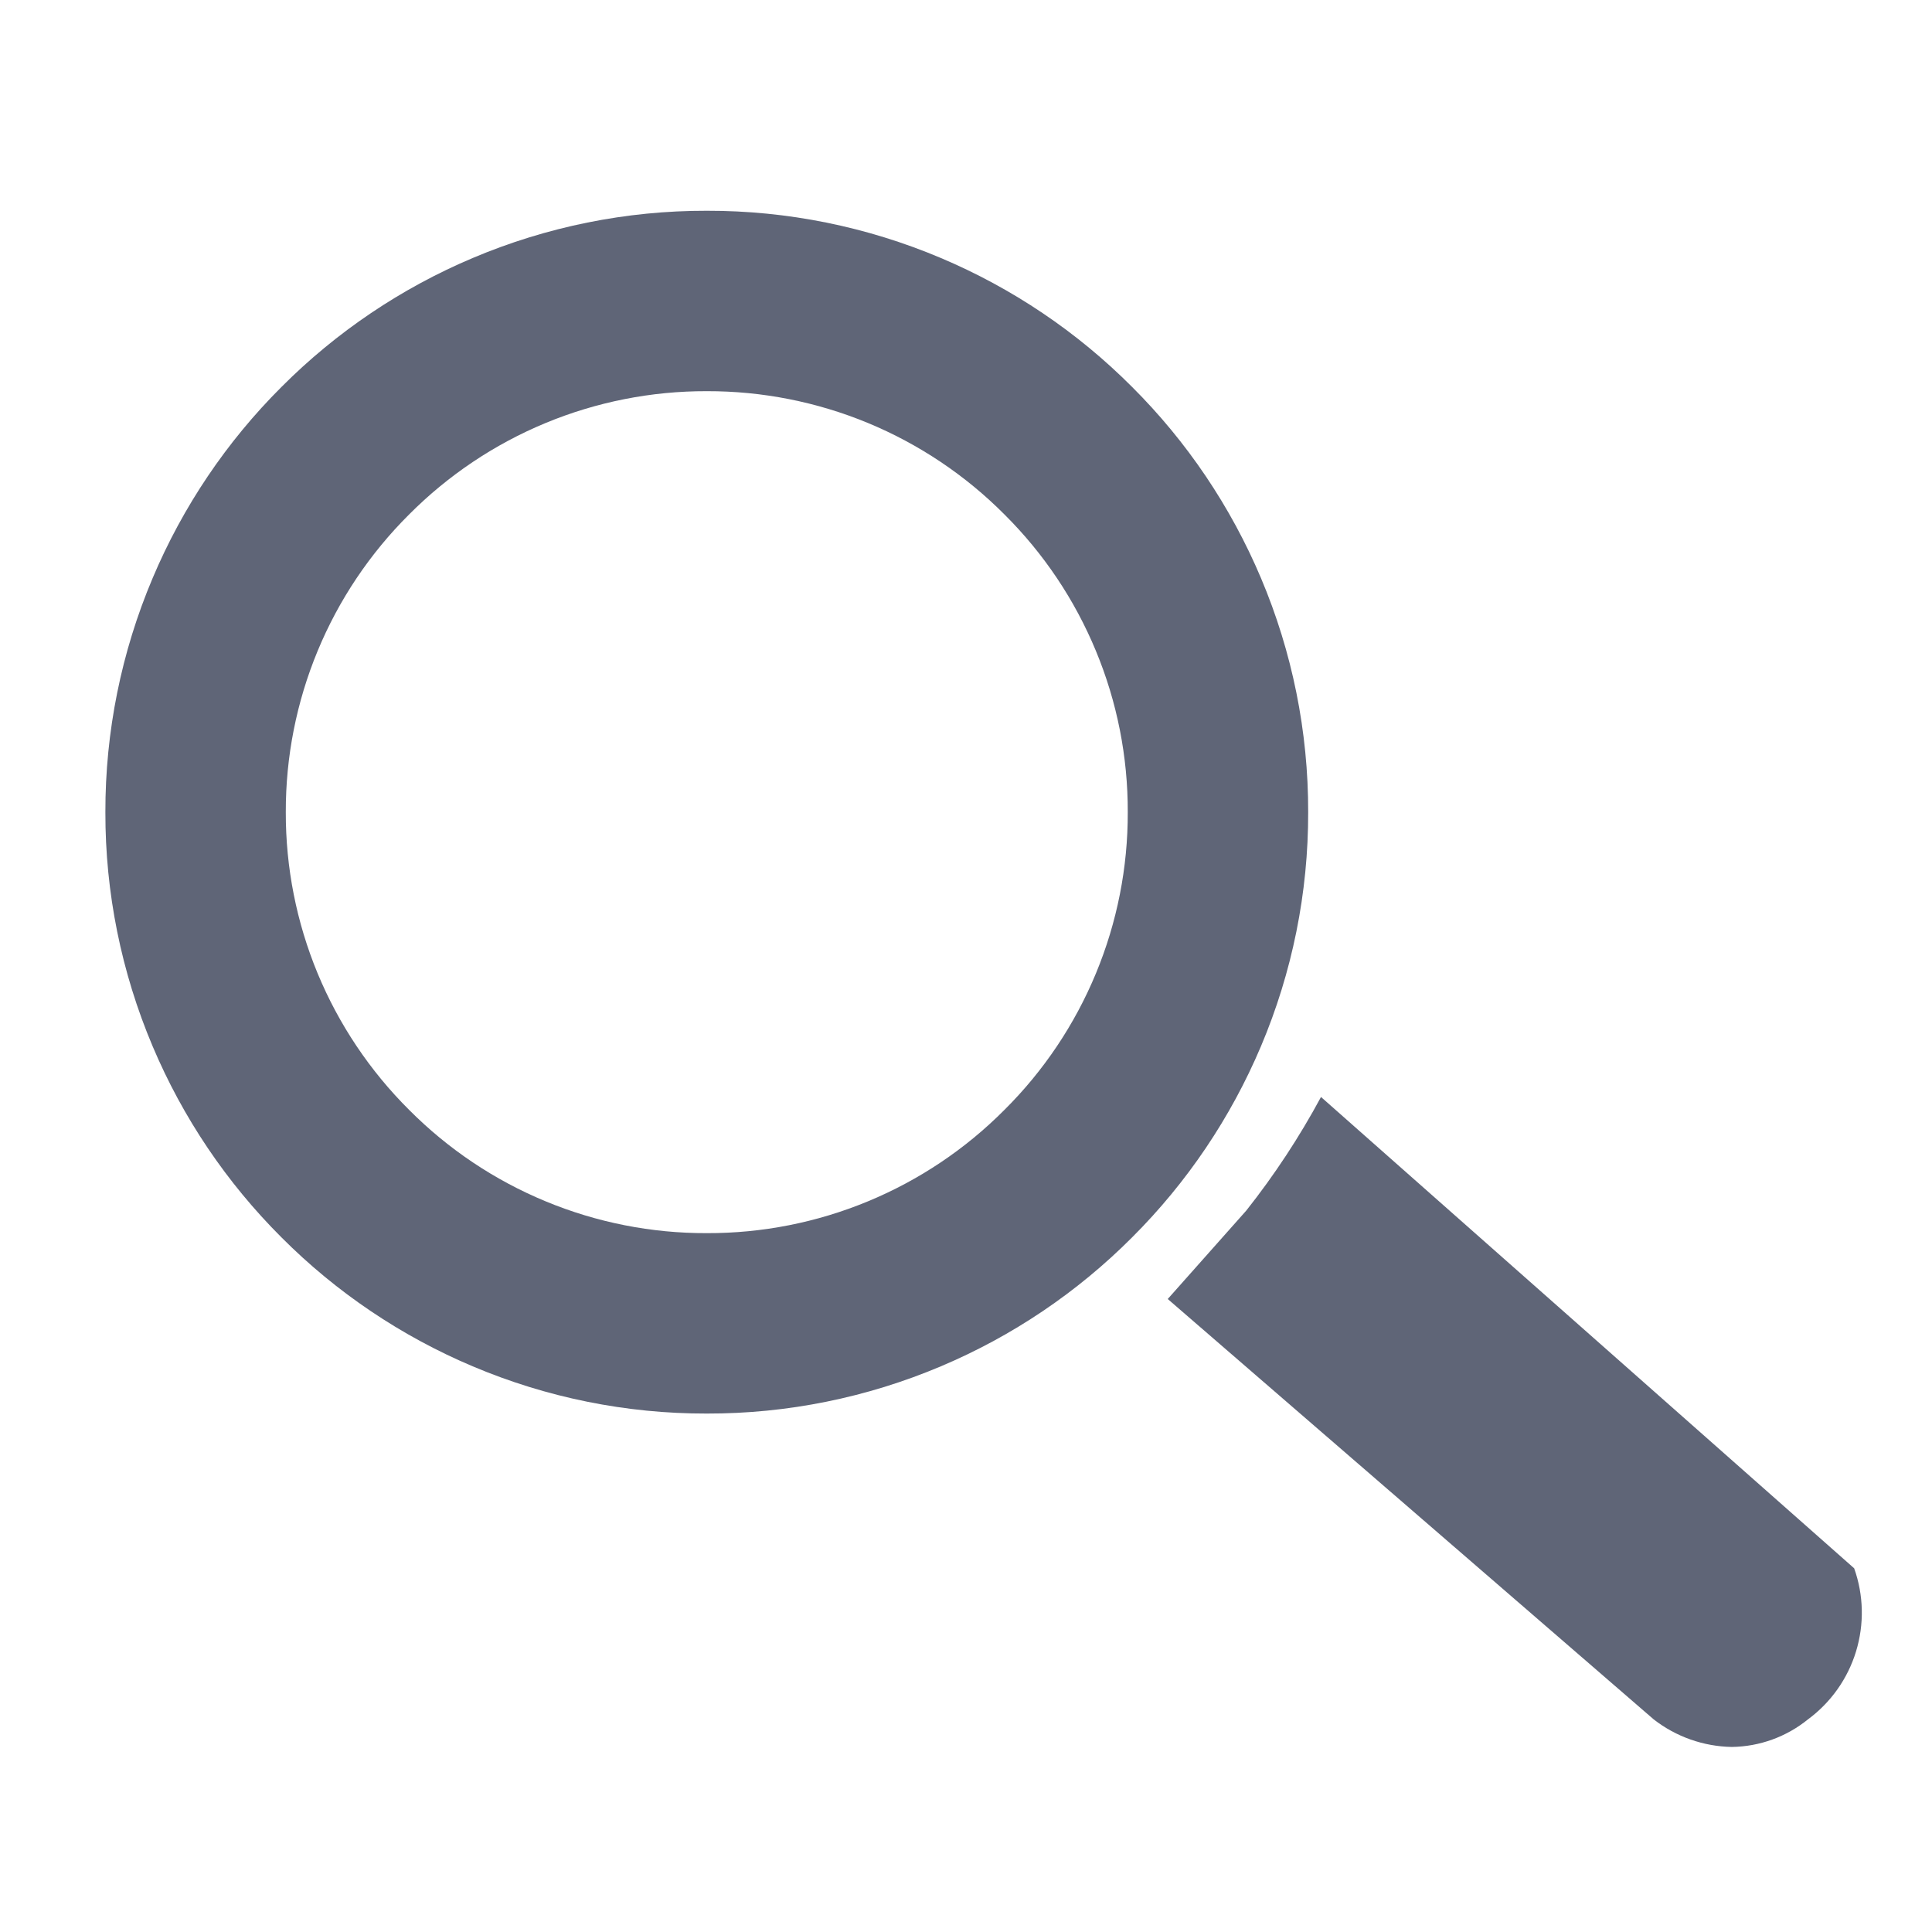 <svg width="55" height="55" viewBox="0 0 55 55" fill="none" xmlns="http://www.w3.org/2000/svg">
<path d="M47.078 48.948L33.243 36.98C33.243 36.98 34.507 35.56 35.477 34.465C36.28 33.451 36.992 32.368 37.606 31.229L52.784 44.646C53.056 45.409 53.074 46.239 52.837 47.014C52.601 47.788 52.121 48.466 51.469 48.947C50.855 49.445 50.092 49.721 49.302 49.732C48.495 49.718 47.715 49.443 47.078 48.948ZM13.456 38.896C11.422 38.037 9.573 36.791 8.014 35.227C6.45 33.667 5.204 31.819 4.345 29.785C3.453 27.677 2.995 25.41 3 23.121C2.996 20.831 3.453 18.565 4.346 16.456C5.205 14.422 6.451 12.573 8.015 11.014C9.574 9.45 11.423 8.204 13.457 7.345C15.565 6.453 17.832 5.995 20.121 6C22.41 5.995 24.677 6.453 26.785 7.345C28.819 8.204 30.668 9.45 32.227 11.014C33.791 12.573 35.037 14.422 35.897 16.456C36.789 18.565 37.246 20.831 37.241 23.121C37.246 25.41 36.789 27.677 35.897 29.785C35.037 31.819 33.791 33.667 32.227 35.227C30.668 36.791 28.82 38.037 26.785 38.896C24.677 39.788 22.41 40.246 20.121 40.241C17.831 40.246 15.565 39.788 13.456 38.896ZM11.646 14.646C10.53 15.756 9.644 17.077 9.042 18.532C8.44 19.986 8.132 21.546 8.136 23.121C8.132 24.695 8.44 26.255 9.042 27.71C9.645 29.164 10.53 30.485 11.646 31.595C12.756 32.712 14.077 33.597 15.532 34.199C16.986 34.802 18.546 35.11 20.121 35.105C21.695 35.11 23.255 34.802 24.71 34.199C26.164 33.597 27.485 32.712 28.595 31.595C29.712 30.485 30.597 29.164 31.199 27.71C31.802 26.255 32.11 24.695 32.105 23.121C32.11 21.546 31.802 19.986 31.199 18.532C30.597 17.077 29.712 15.756 28.595 14.646C27.485 13.53 26.164 12.645 24.71 12.042C23.255 11.44 21.695 11.132 20.121 11.136C18.546 11.132 16.986 11.44 15.532 12.042C14.077 12.645 12.756 13.53 11.646 14.646Z" fill="#5F6577"/>
</svg>
